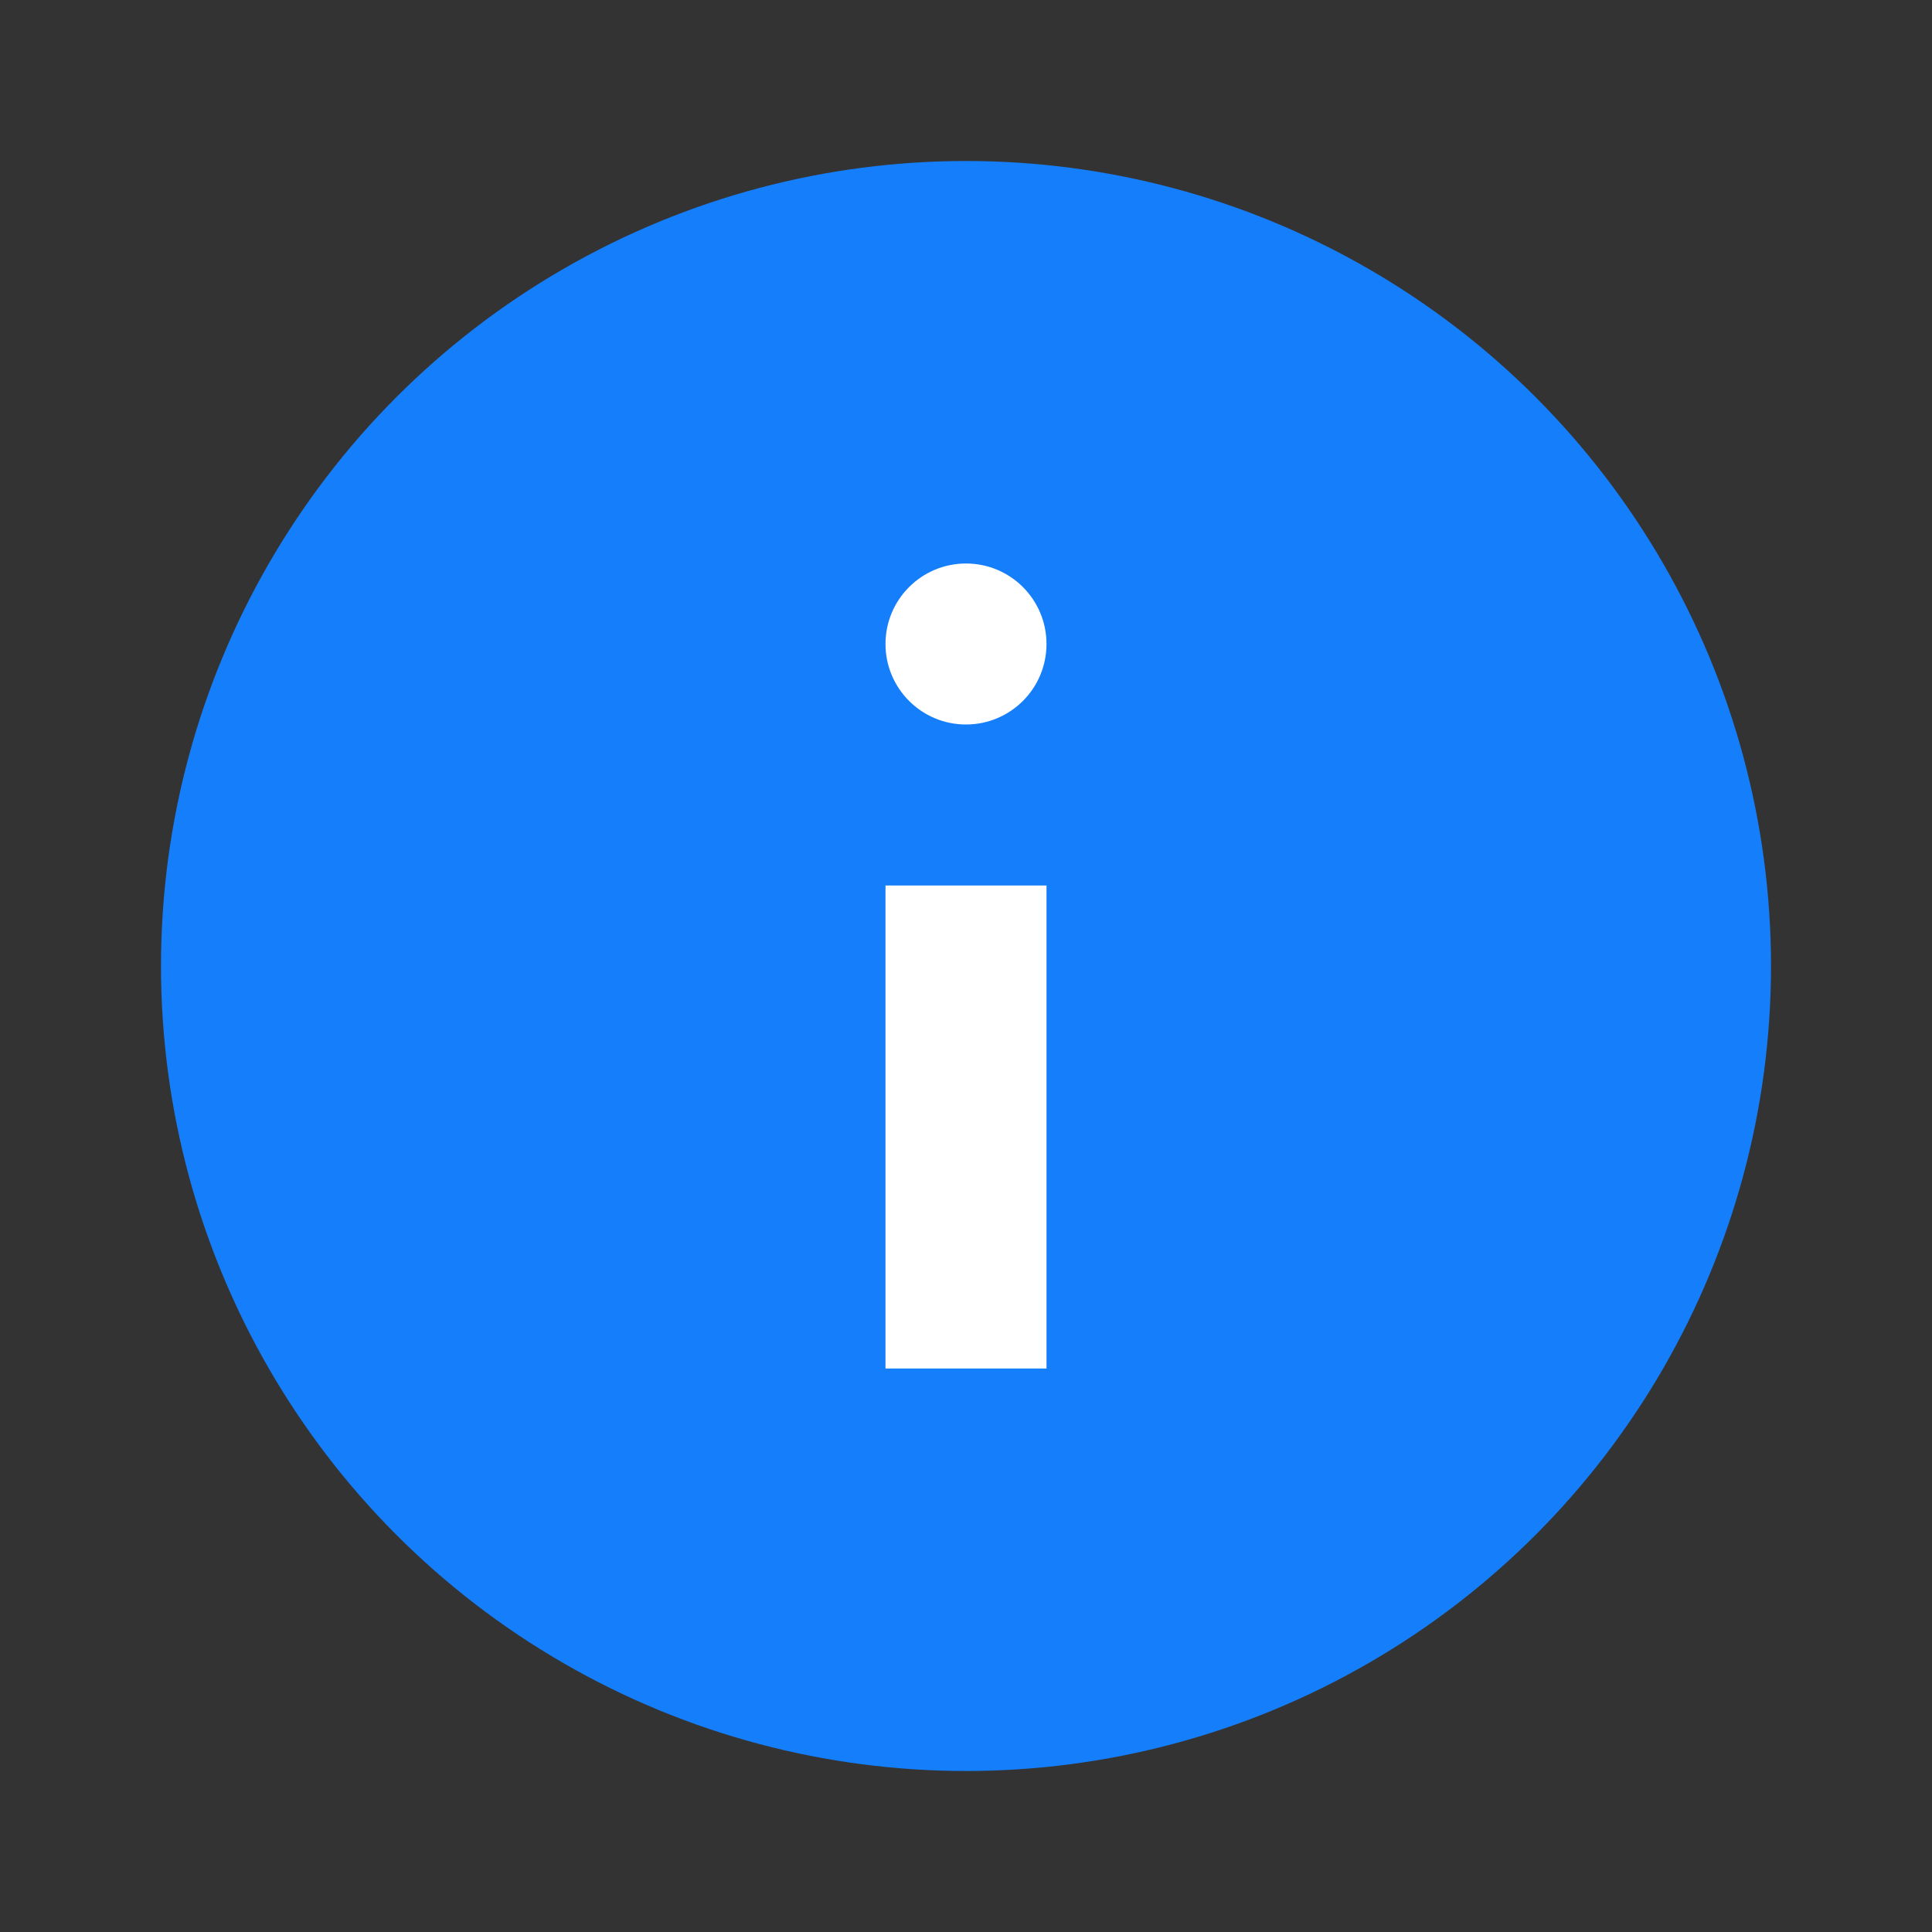 <svg xmlns="http://www.w3.org/2000/svg" viewBox="0 0 24 24"><rect x="0" y="0" width="24" height="24" fill="#333333" stroke="none"/><circle cx="12" cy="12" r="10" fill="#157efb"/><circle cx="12" cy="-8" r="1" fill="#fff" transform="scale(1 -1)"/><path fill="#fff" fill-rule="evenodd" stroke="#fff" stroke-width="2" d="M12 17v-6"/></svg>